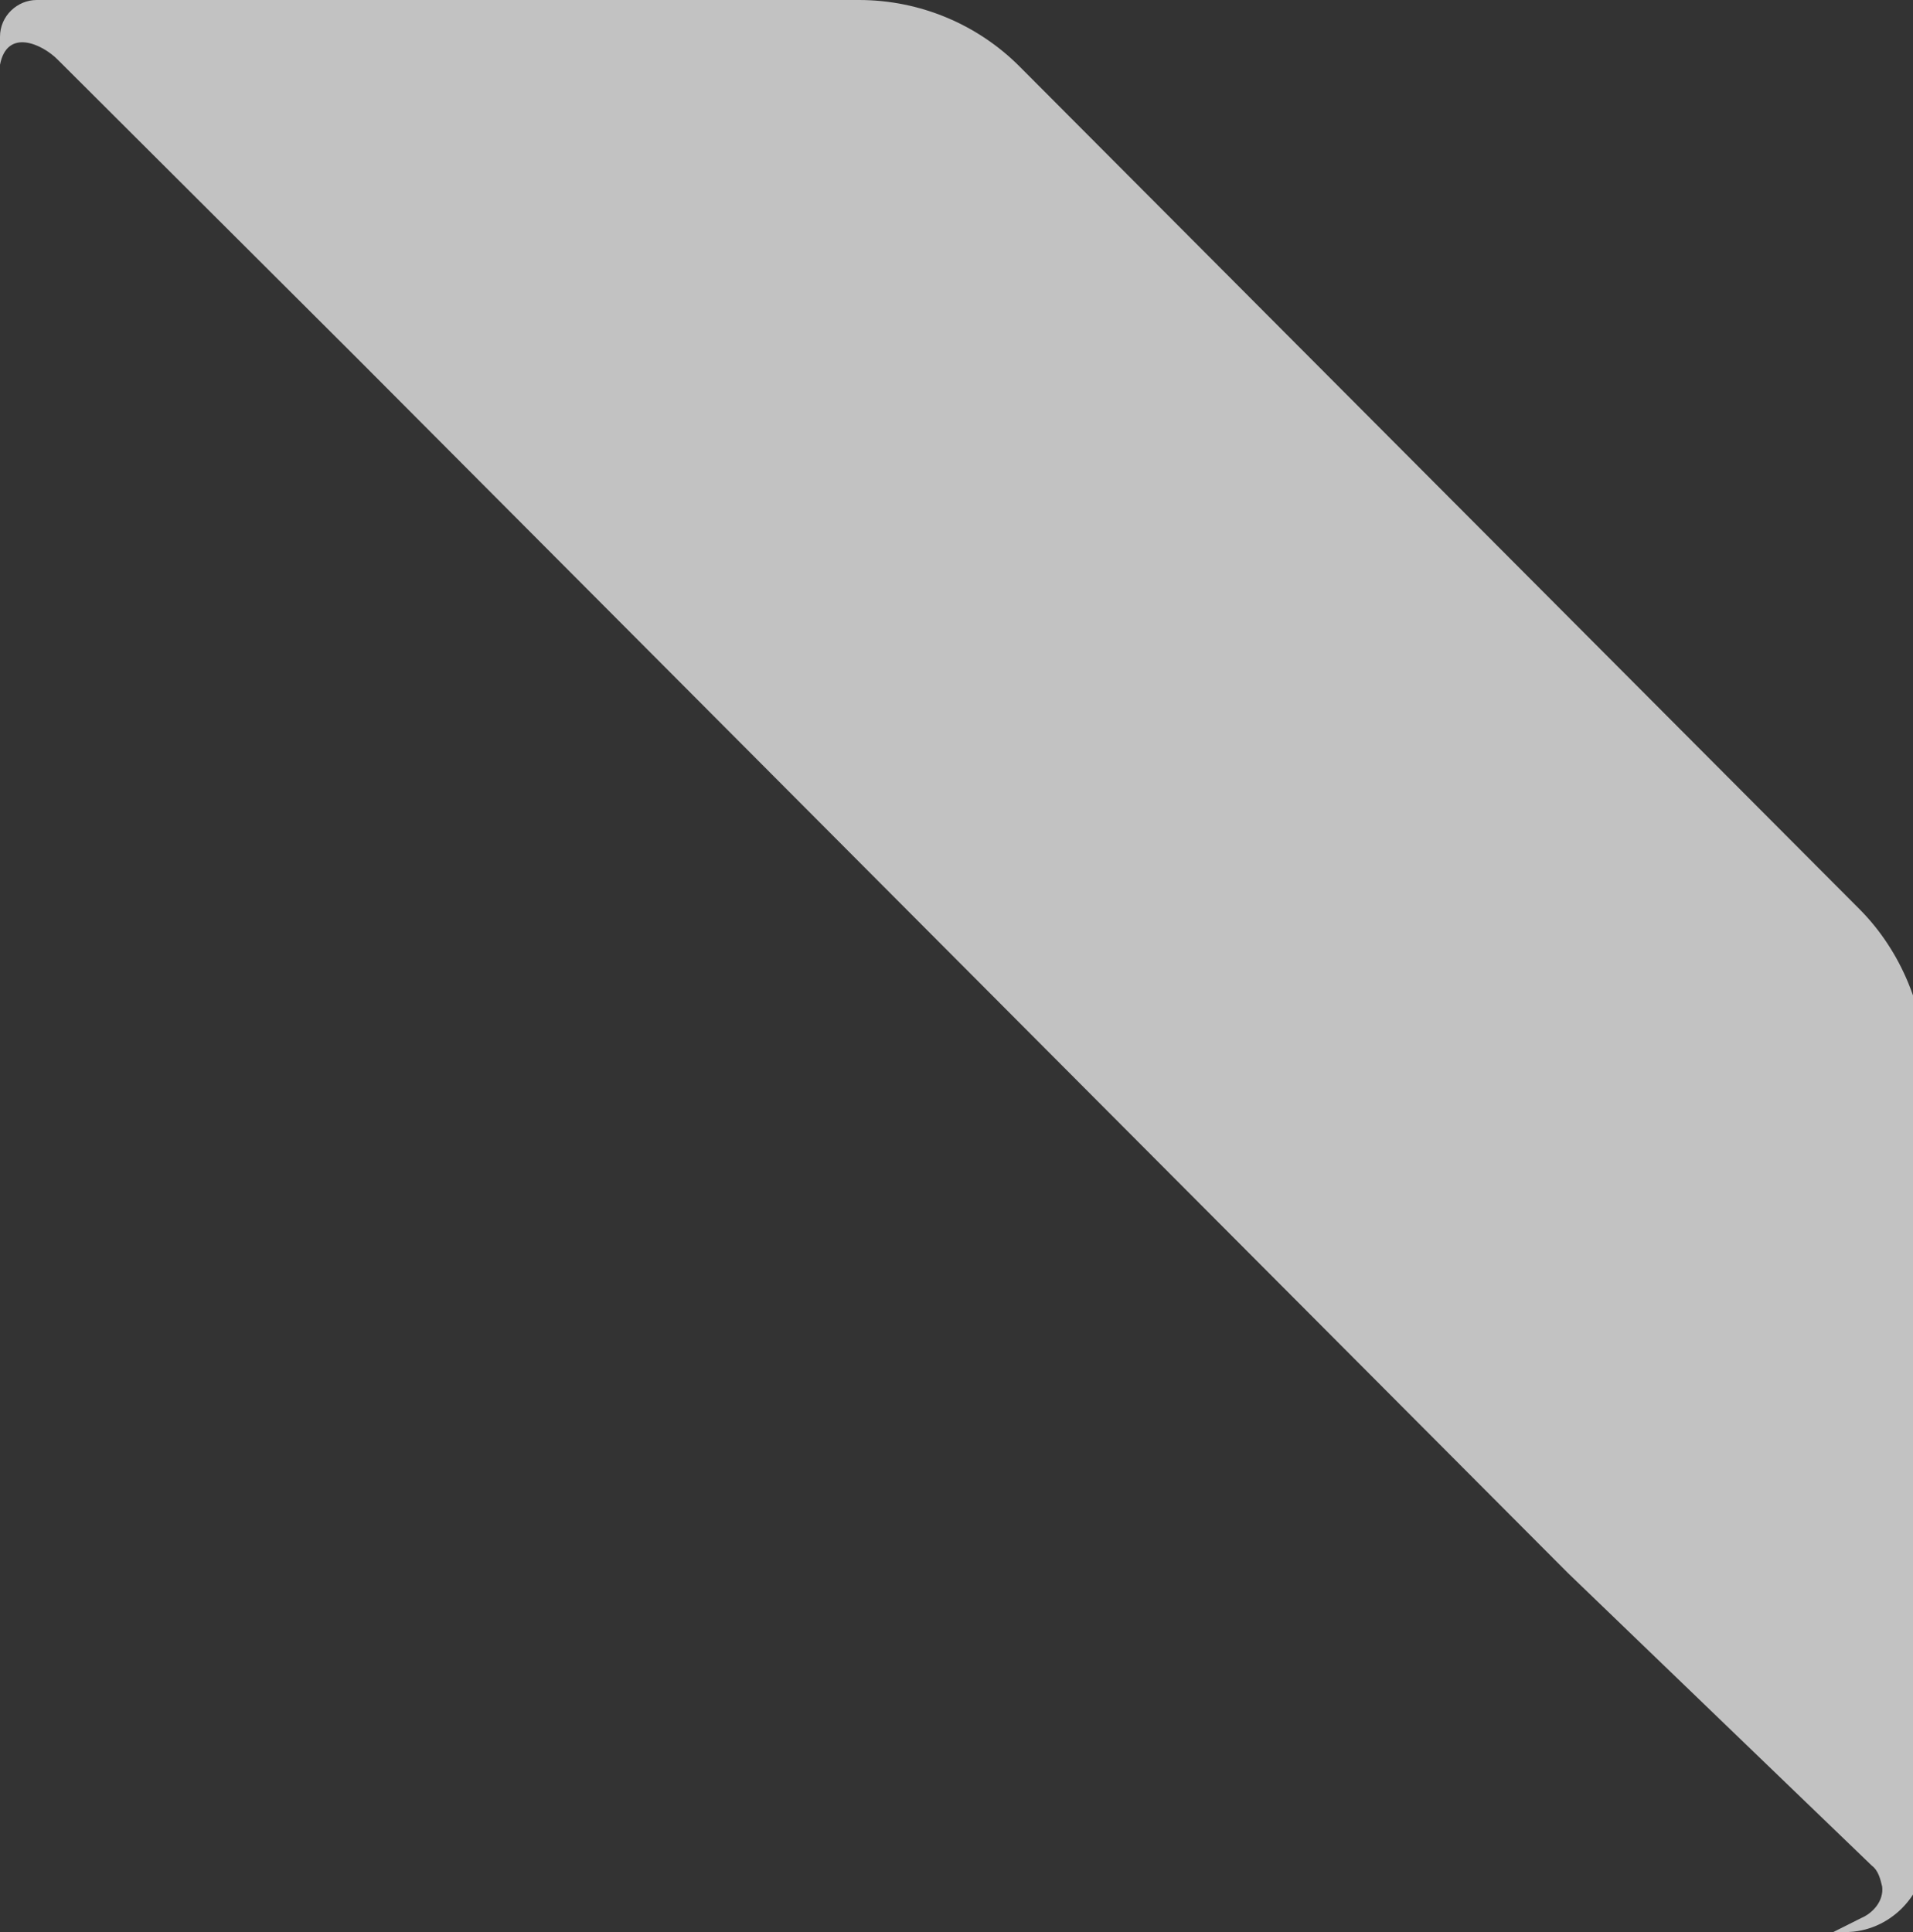 <svg width="299" height="302" viewBox="0 0 299 302" fill="none" xmlns="http://www.w3.org/2000/svg">
<rect x="0" y="0" width="299" height="302" fill="#333333" stroke="none"/>
<path d="M301 289.405C301 255.728 301 167.291 301 167.291C301 157.982 297.18 148.673 290.63 142.102L159.369 10.404C152.82 3.833 143.814 -6.87081e-06 134.263 -7.28831e-06C134.263 -7.28831e-06 31.11 -1.17973e-05 5.731 -1.29066e-05C2.729 -1.30378e-05 -1.07713e-07 2.464 -2.51331e-07 5.75L-4.66757e-07 10.678L-4.42821e-07 10.13C1.092 4.381 6.549 6.845 9.005 9.309L55.67 55.855C118.708 119.102 182.019 182.624 245.057 245.871L292.54 291.596C293.632 292.417 293.905 293.786 294.178 294.881C294.451 297.072 292.813 298.988 290.903 299.81L286.537 302L288.447 302C295.269 302 301 296.25 301 289.405Z" fill="white" fill-opacity="0.7"/>
</svg>
